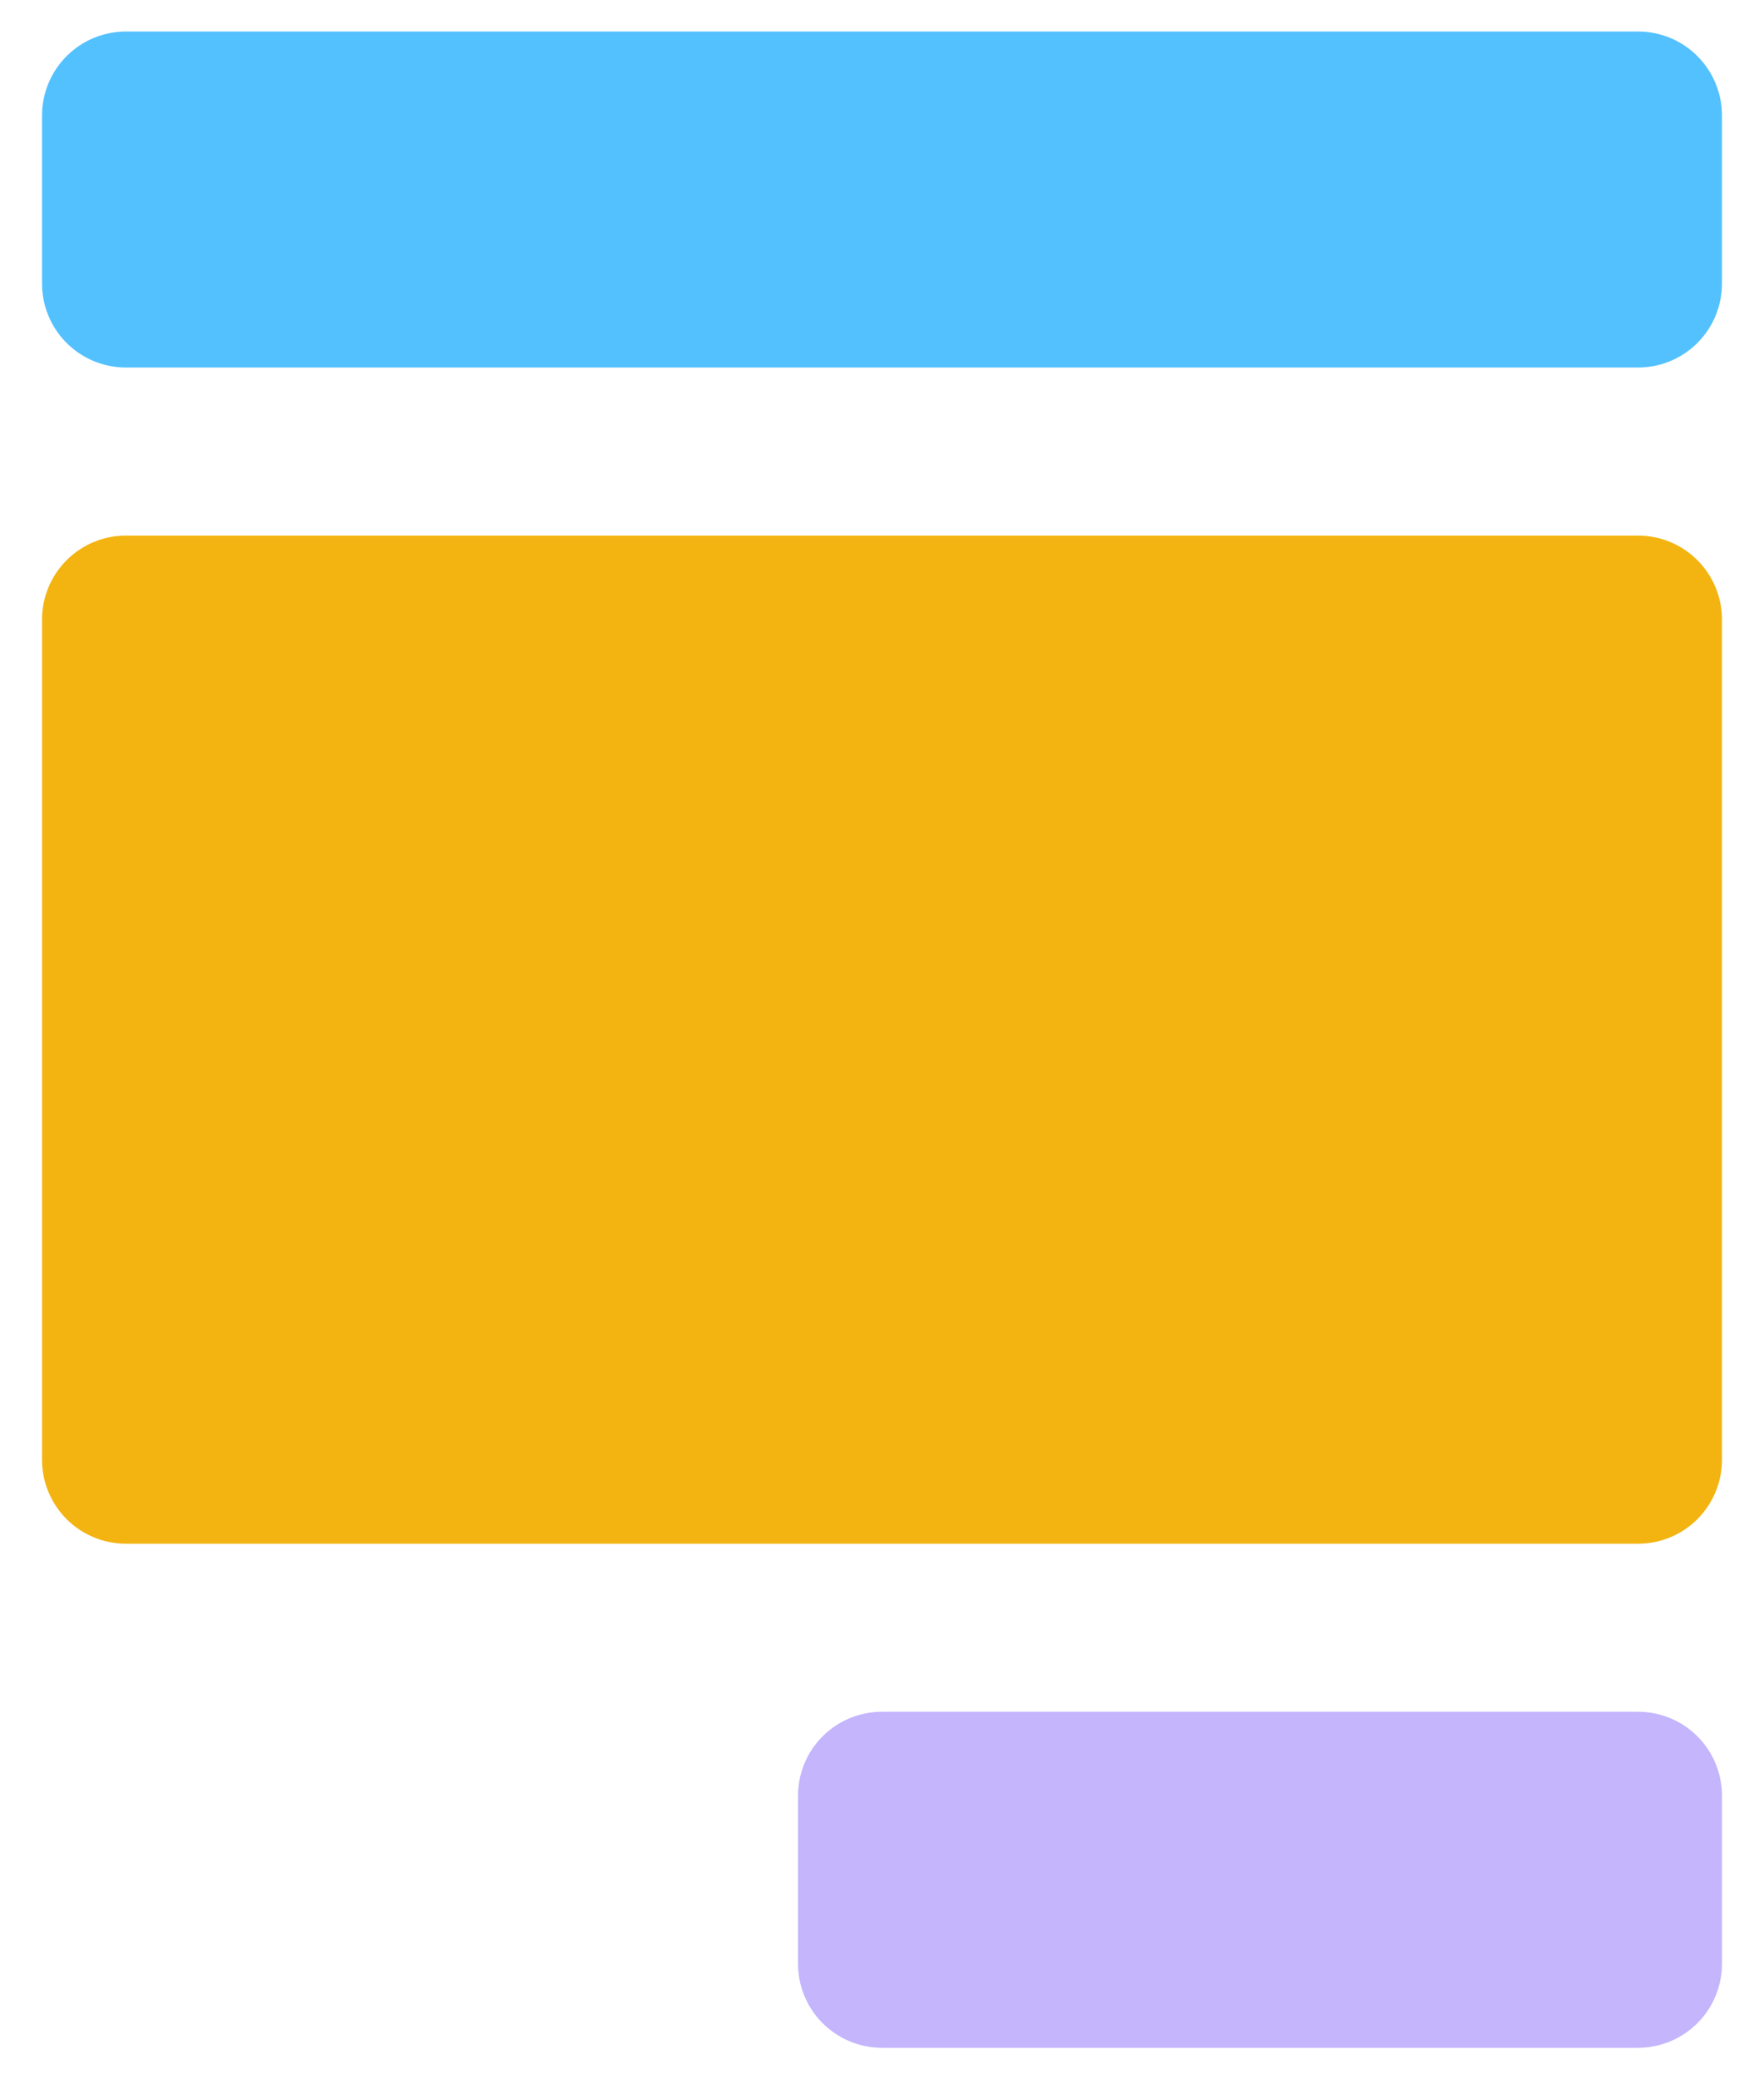 <svg width="28" height="33" viewBox="0 0 28 33" fill="none" xmlns="http://www.w3.org/2000/svg">
<path d="M26 32.5H14C13.646 32.5 13.307 32.359 13.057 32.109C12.807 31.859 12.667 31.52 12.667 31.167V28.5C12.667 28.146 12.807 27.807 13.057 27.557C13.307 27.307 13.646 27.167 14 27.167H26C26.354 27.167 26.693 27.307 26.943 27.557C27.193 27.807 27.333 28.146 27.333 28.5V31.167C27.333 31.52 27.193 31.859 26.943 32.109C26.693 32.359 26.354 32.5 26 32.5Z" fill="#C4B5FD"/>
<path d="M26 0.5H2C1.646 0.5 1.307 0.64 1.057 0.891C0.807 1.141 0.667 1.48 0.667 1.833V4.5C0.667 4.854 0.807 5.193 1.057 5.443C1.307 5.693 1.646 5.833 2 5.833H26C26.354 5.833 26.693 5.693 26.943 5.443C27.193 5.193 27.333 4.854 27.333 4.5V1.833C27.333 1.48 27.193 1.141 26.943 0.891C26.693 0.64 26.354 0.5 26 0.5Z" fill="#54C1FF"/>
<path d="M26 8.5H2C1.646 8.5 1.307 8.64 1.057 8.891C0.807 9.141 0.667 9.48 0.667 9.833V23.167C0.667 23.52 0.807 23.859 1.057 24.11C1.307 24.36 1.646 24.5 2 24.5H26C26.354 24.5 26.693 24.36 26.943 24.11C27.193 23.859 27.333 23.52 27.333 23.167V9.833C27.333 9.48 27.193 9.141 26.943 8.891C26.693 8.64 26.354 8.5 26 8.5Z" fill="#F3B411"/>
</svg>
